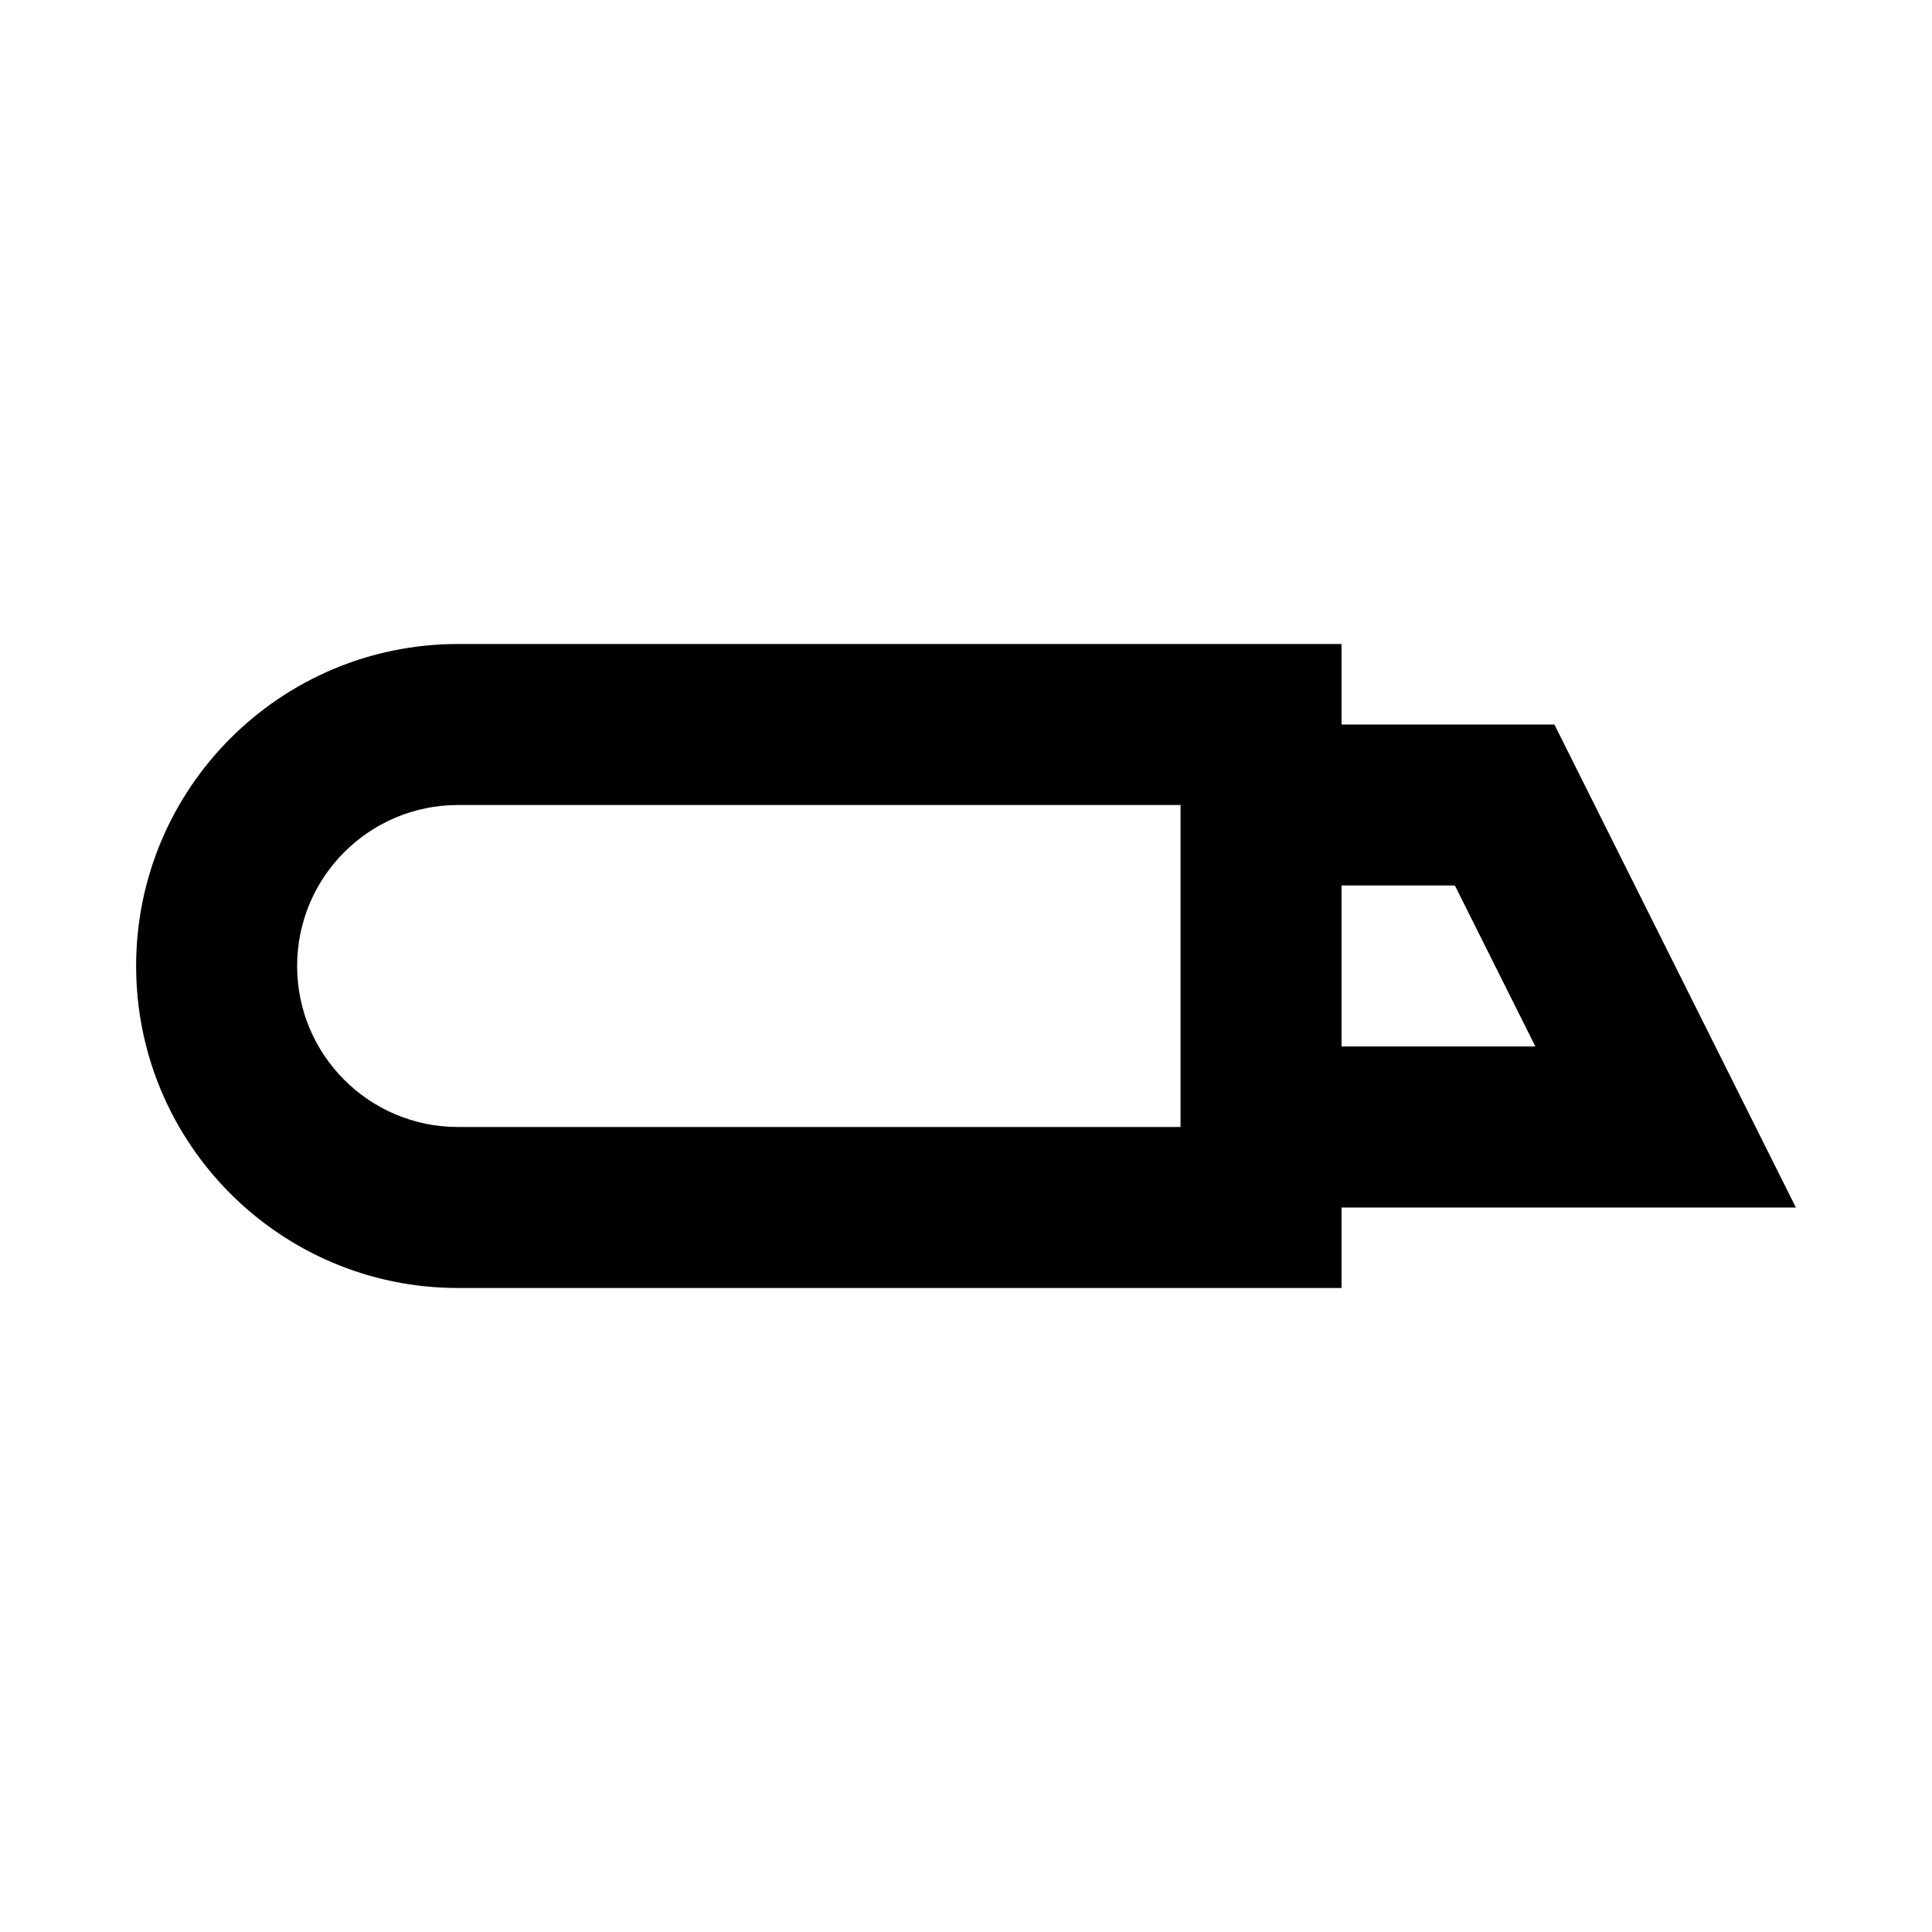 <svg viewBox="0 0 24 24" focusable="false" width="24" height="24" aria-hidden="true" class="svg-icon" xmlns="http://www.w3.org/2000/svg"><path fill-rule="evenodd" clip-rule="evenodd" d="M5.691 8c-2.209 0-4 1.791-4 4 0 2.209 1.791 4 4 4h10.974v-1h5.644l-3-6h-2.644V8H5.691zm10.974 3v2h2.408l-1-2H16.665zM3.691 12c0-1.105.895-2 2-2h8.974v4H5.691c-1.105 0-2-.895-2-2z"></path></svg>